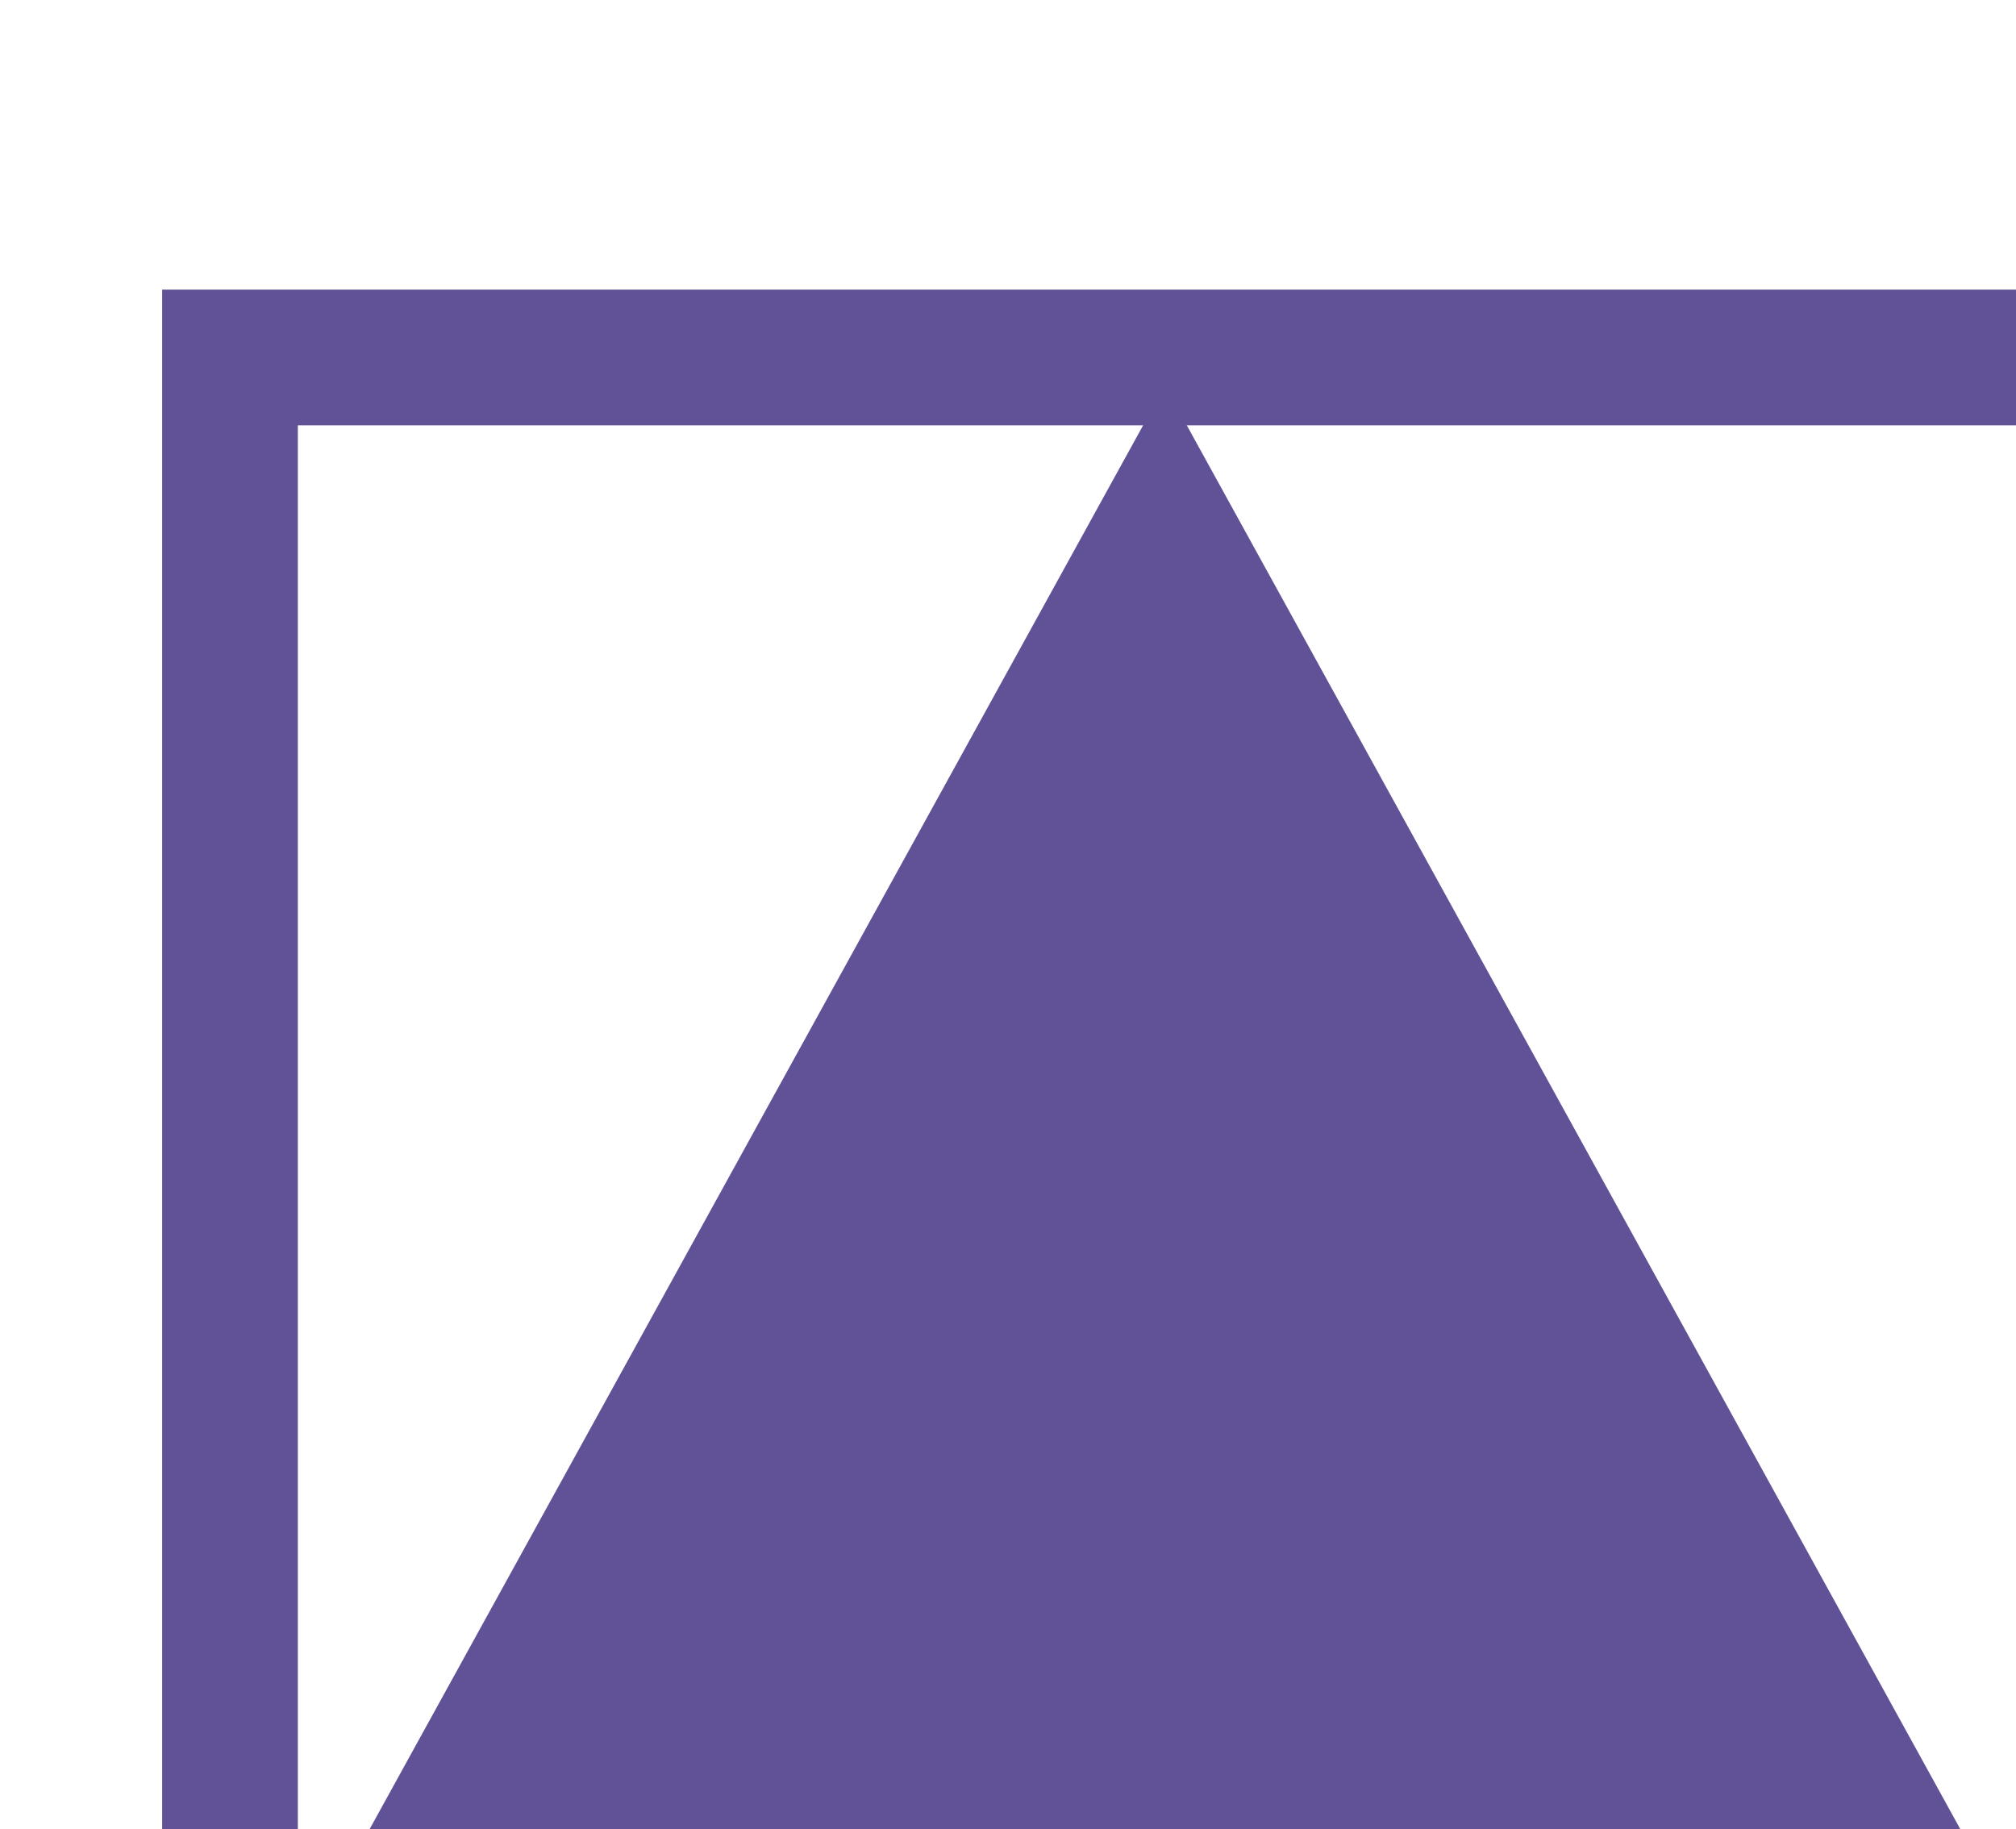 <?xml version="1.0" encoding="UTF-8" standalone="no"?>
<!-- Created with Inkscape (http://www.inkscape.org/) -->

<svg
   width="2.624mm"
   height="2.381mm"
   viewBox="0 0 2.624 2.381"
   version="1.1"
   id="svg1"
   xml:space="preserve"
   xmlns="http://www.w3.org/2000/svg"
   xmlns:svg="http://www.w3.org/2000/svg"><defs
     id="defs1" /><g
     id="g1"
     transform="matrix(0.265,0,0,0.265,-133.538,-238.941)"><g
       id="g2"><path
         id="path188"
         d="M 0,0 3.375,6.125 6.75,0 H 0"
         style="fill:#615297;fill-opacity:1;fill-rule:evenodd;stroke:none"
         transform="matrix(1.333,0,0,-1.333,505.14,911.723)" /><path
         id="path189"
         d="M -6.938,0 H -5e-4 V 6.25 H -6.938 Z"
         style="fill:none;stroke:#615297;stroke-width:0.5;stroke-linecap:butt;stroke-linejoin:miter;stroke-miterlimit:22.926;stroke-dasharray:none;stroke-opacity:1"
         transform="matrix(1.333,0,0,-1.333,514.295,911.751)" /><path
         id="path190"
         d="M 0,0 Z"
         style="fill:none;stroke:#615297;stroke-width:0.5;stroke-linecap:butt;stroke-linejoin:miter;stroke-miterlimit:22.926;stroke-dasharray:none;stroke-opacity:1"
         transform="matrix(1.333,0,0,-1.333,514.295,911.751)" /></g></g></svg>
